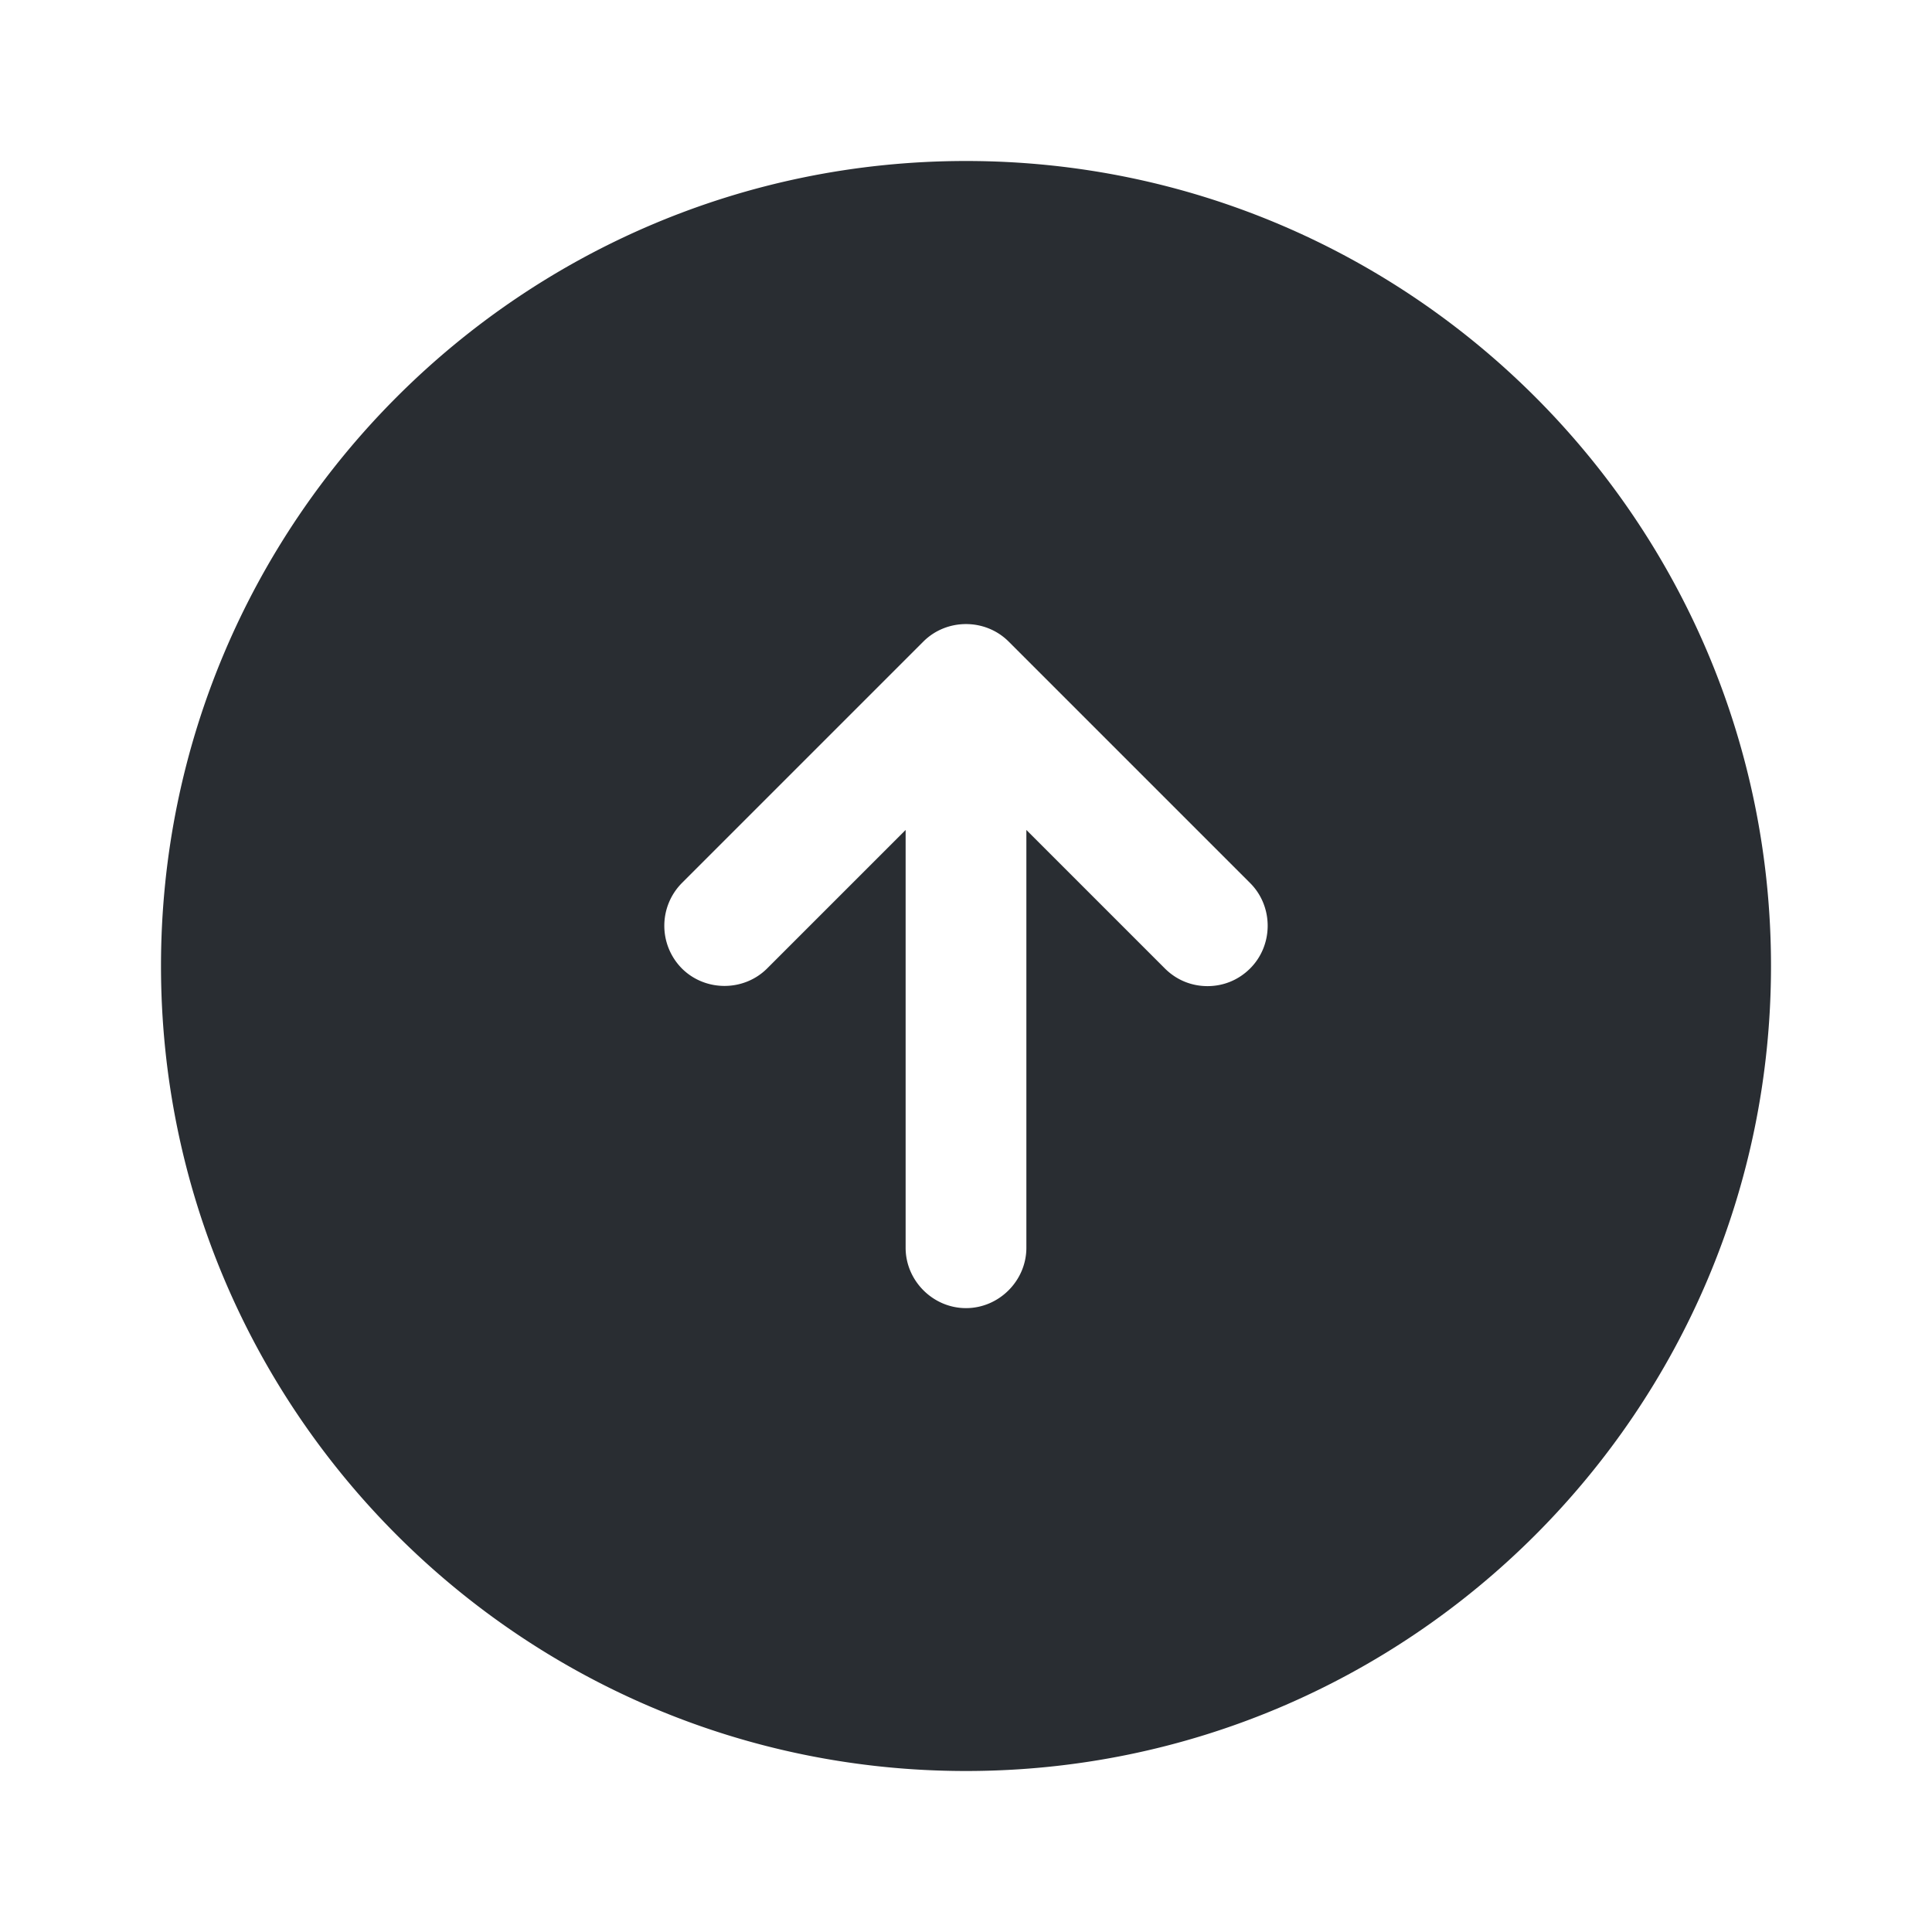 <svg viewBox="0 0 24 24" fill="none" xmlns="http://www.w3.org/2000/svg" height="1em" width="1em">
  <path d="M12 2C6.48 2 2 6.48 2 12s4.48 10 10 10 10-4.48 10-10S17.52 2 12 2Zm3.53 10.03c-.15.15-.34.22-.53.22s-.38-.07-.53-.22l-1.72-1.72v5.19c0 .41-.34.75-.75.75s-.75-.34-.75-.75v-5.19l-1.72 1.72c-.29.29-.77.29-1.06 0a.754.754 0 0 1 0-1.06l3-3c.29-.29.77-.29 1.06 0l3 3c.29.29.29.77 0 1.06Z" fill="#292D32"/>
</svg>

